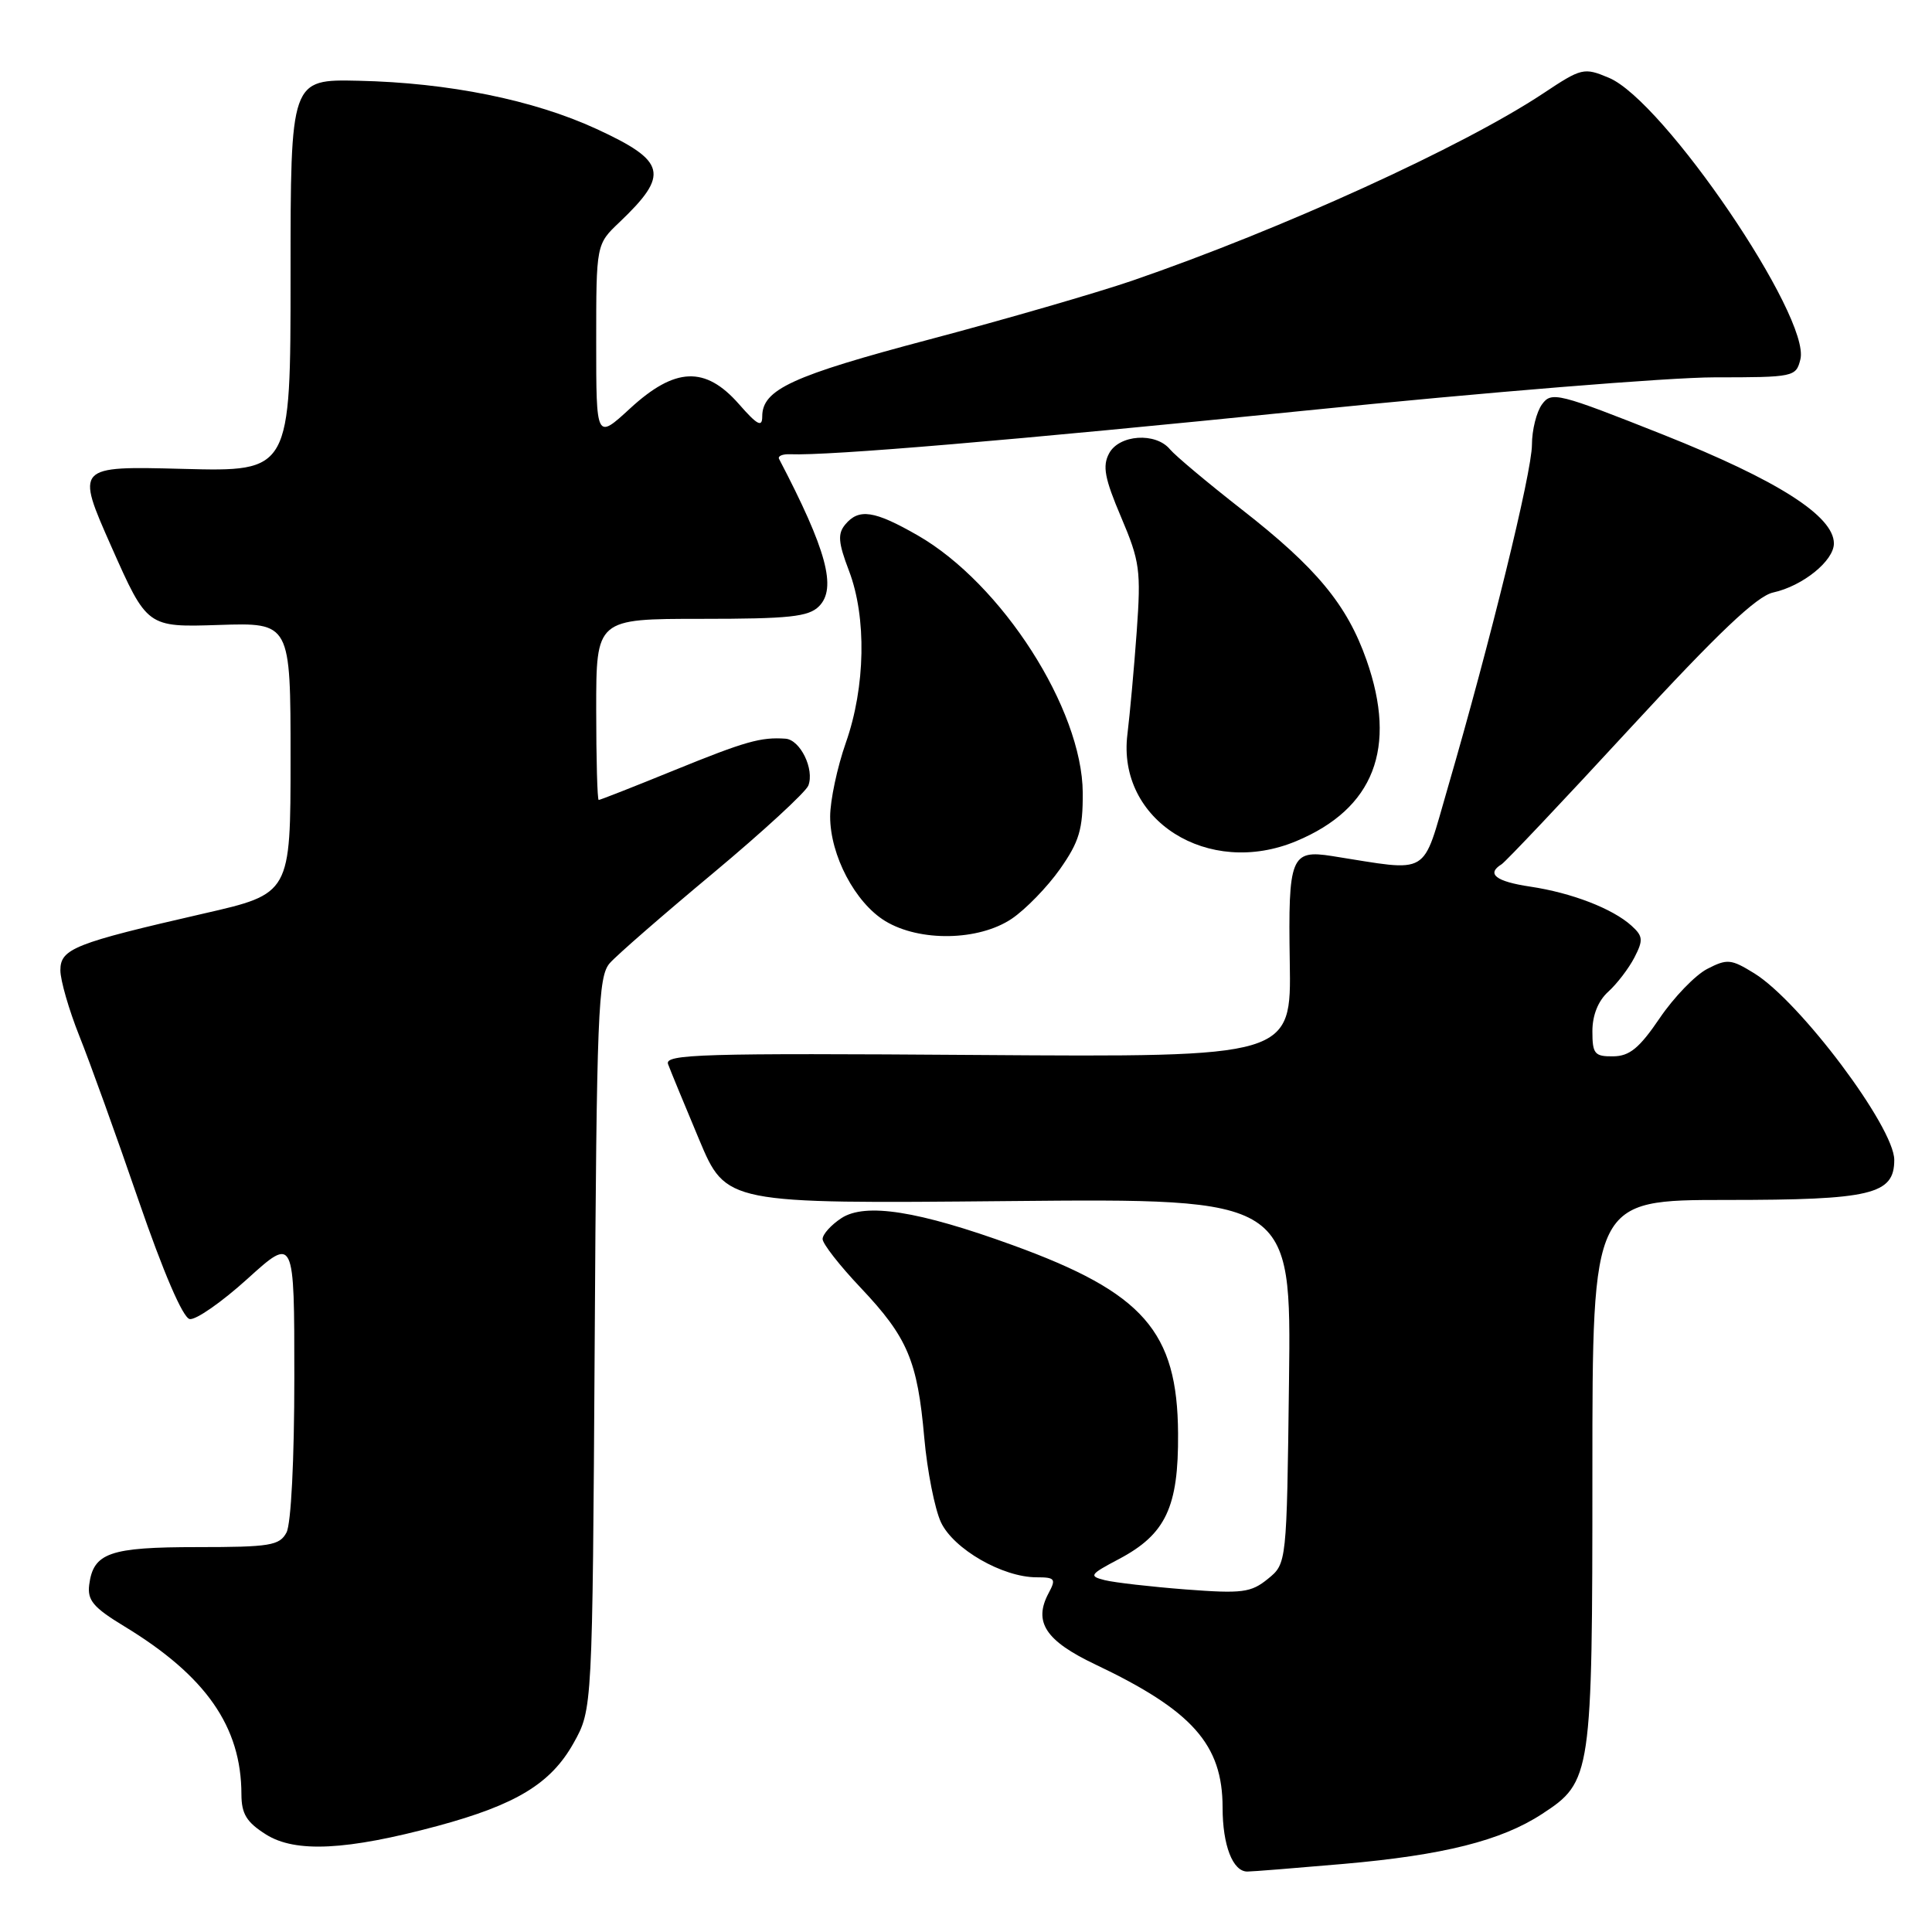<?xml version="1.0" encoding="UTF-8" standalone="no"?>
<!DOCTYPE svg PUBLIC "-//W3C//DTD SVG 1.1//EN" "http://www.w3.org/Graphics/SVG/1.1/DTD/svg11.dtd" >
<svg xmlns="http://www.w3.org/2000/svg" xmlns:xlink="http://www.w3.org/1999/xlink" version="1.1" viewBox="0 0 256 256">
 <g >
 <path fill="currentColor"
d=" M 178.00 246.98 C 191.26 245.82 198.91 243.90 204.33 240.36 C 210.89 236.08 211.00 235.36 211.00 195.03 C 211.00 159.00 211.00 159.00 228.78 159.00 C 247.98 159.00 251.00 158.28 251.00 153.69 C 250.99 149.35 238.52 132.72 232.45 128.97 C 229.37 127.07 228.87 127.02 226.21 128.39 C 224.63 129.21 221.79 132.15 219.92 134.91 C 217.22 138.89 215.92 139.95 213.75 139.97 C 211.29 140.00 211.00 139.64 211.00 136.65 C 211.00 134.53 211.76 132.62 213.10 131.41 C 214.26 130.36 215.82 128.32 216.57 126.87 C 217.76 124.56 217.71 124.05 216.18 122.66 C 213.67 120.39 208.25 118.30 202.75 117.48 C 198.19 116.80 196.91 115.79 198.97 114.52 C 199.50 114.19 207.15 106.10 215.96 96.54 C 227.69 83.82 232.78 78.99 234.95 78.51 C 238.87 77.65 243.00 74.31 243.00 72.01 C 243.00 68.38 235.54 63.63 220.44 57.62 C 206.46 52.07 205.58 51.85 204.33 53.57 C 203.60 54.56 202.99 56.98 202.99 58.94 C 202.98 62.59 197.46 85.06 191.85 104.34 C 188.35 116.32 189.74 115.51 176.50 113.43 C 171.05 112.57 170.68 113.52 170.90 127.44 C 171.11 140.08 171.11 140.08 129.54 139.79 C 92.94 139.53 88.04 139.68 88.52 141.00 C 88.82 141.82 90.68 146.32 92.64 151.00 C 96.21 159.50 96.21 159.50 133.66 159.15 C 171.10 158.80 171.10 158.80 170.80 182.99 C 170.50 207.18 170.50 207.18 168.00 209.21 C 165.76 211.03 164.61 211.18 157.11 210.61 C 152.49 210.25 147.67 209.70 146.39 209.38 C 144.24 208.84 144.39 208.63 148.27 206.58 C 154.47 203.30 156.17 199.70 156.10 189.95 C 156.02 176.41 151.51 171.28 134.19 164.99 C 121.67 160.44 114.66 159.34 111.49 161.41 C 110.12 162.31 109.00 163.55 109.00 164.18 C 109.00 164.80 111.27 167.71 114.05 170.64 C 120.26 177.21 121.57 180.30 122.47 190.50 C 122.86 194.90 123.86 199.94 124.68 201.71 C 126.35 205.26 132.85 209.00 137.35 209.00 C 139.80 209.00 139.96 209.21 138.95 211.09 C 136.90 214.92 138.53 217.41 145.14 220.55 C 158.00 226.66 162.00 231.16 162.00 239.52 C 162.00 244.51 163.35 248.01 165.29 247.99 C 165.95 247.99 171.68 247.53 178.00 246.98 Z  M 57.97 241.95 C 68.40 239.13 72.99 236.34 76.00 230.97 C 78.50 226.50 78.50 226.50 78.80 178.03 C 79.06 134.04 79.25 129.38 80.80 127.62 C 81.73 126.56 87.90 121.19 94.50 115.69 C 101.10 110.18 106.77 104.96 107.11 104.09 C 107.94 101.92 106.04 98.03 104.09 97.88 C 100.81 97.65 98.79 98.22 89.35 102.06 C 84.03 104.23 79.52 106.00 79.33 106.00 C 79.15 106.00 79.00 100.60 79.00 94.00 C 79.00 82.00 79.00 82.00 92.93 82.00 C 104.59 82.00 107.13 81.73 108.52 80.34 C 110.91 77.95 109.53 72.86 103.23 60.81 C 103.03 60.43 103.69 60.15 104.69 60.19 C 109.87 60.40 133.99 58.36 172.94 54.41 C 196.83 51.98 221.23 50.00 227.17 50.00 C 237.71 50.00 237.98 49.94 238.56 47.62 C 239.96 42.04 220.44 13.34 213.19 10.31 C 209.88 8.92 209.58 8.99 204.51 12.36 C 193.86 19.43 169.81 30.39 150.00 37.20 C 145.32 38.80 133.25 42.30 123.18 44.97 C 104.93 49.80 101.00 51.61 101.00 55.19 C 101.00 56.67 100.35 56.33 97.90 53.53 C 93.45 48.47 89.44 48.64 83.48 54.13 C 79.00 58.25 79.00 58.25 79.00 45.31 C 79.00 32.37 79.00 32.37 82.09 29.44 C 88.73 23.11 88.30 21.36 79.05 17.09 C 70.70 13.24 59.44 10.96 47.50 10.70 C 38.50 10.50 38.50 10.50 38.50 36.50 C 38.50 62.50 38.50 62.50 24.26 62.13 C 10.03 61.76 10.03 61.76 14.76 72.44 C 19.50 83.12 19.50 83.12 29.00 82.81 C 38.50 82.50 38.50 82.50 38.50 100.46 C 38.50 118.42 38.50 118.42 26.99 121.05 C 9.85 124.98 8.00 125.71 8.00 128.57 C 8.00 129.89 9.13 133.80 10.50 137.24 C 11.88 140.68 15.41 150.47 18.34 159.00 C 21.64 168.59 24.23 174.61 25.13 174.78 C 25.93 174.94 29.38 172.54 32.79 169.45 C 39.00 163.83 39.00 163.83 39.00 182.48 C 39.00 193.43 38.57 201.93 37.96 203.07 C 37.04 204.79 35.78 205.00 26.16 205.00 C 14.52 205.00 12.37 205.75 11.82 209.99 C 11.56 212.05 12.36 213.00 16.46 215.49 C 27.28 222.06 31.98 228.79 31.99 237.76 C 32.00 240.36 32.67 241.45 35.25 243.08 C 39.14 245.53 45.94 245.19 57.97 241.95 Z  M 134.06 121.74 C 135.91 120.49 138.79 117.52 140.46 115.15 C 143.01 111.52 143.49 109.89 143.47 105.04 C 143.40 93.95 132.75 77.34 121.60 70.94 C 115.84 67.64 113.80 67.33 111.99 69.51 C 110.98 70.73 111.07 71.90 112.49 75.62 C 114.85 81.79 114.68 91.03 112.08 98.41 C 110.94 101.66 110.00 106.06 110.00 108.20 C 110.00 113.33 113.31 119.61 117.29 122.04 C 121.86 124.82 129.69 124.68 134.06 121.74 Z  M 171.77 111.45 C 182.06 107.15 185.17 99.12 181.07 87.46 C 178.49 80.13 174.44 75.23 164.54 67.51 C 160.01 63.97 155.73 60.38 155.03 59.54 C 153.14 57.25 148.29 57.58 146.96 60.08 C 146.06 61.76 146.37 63.39 148.55 68.52 C 151.04 74.38 151.20 75.58 150.62 83.69 C 150.27 88.54 149.71 94.66 149.39 97.29 C 147.97 108.68 160.08 116.34 171.77 111.45 Z "/>
</g>
</svg>